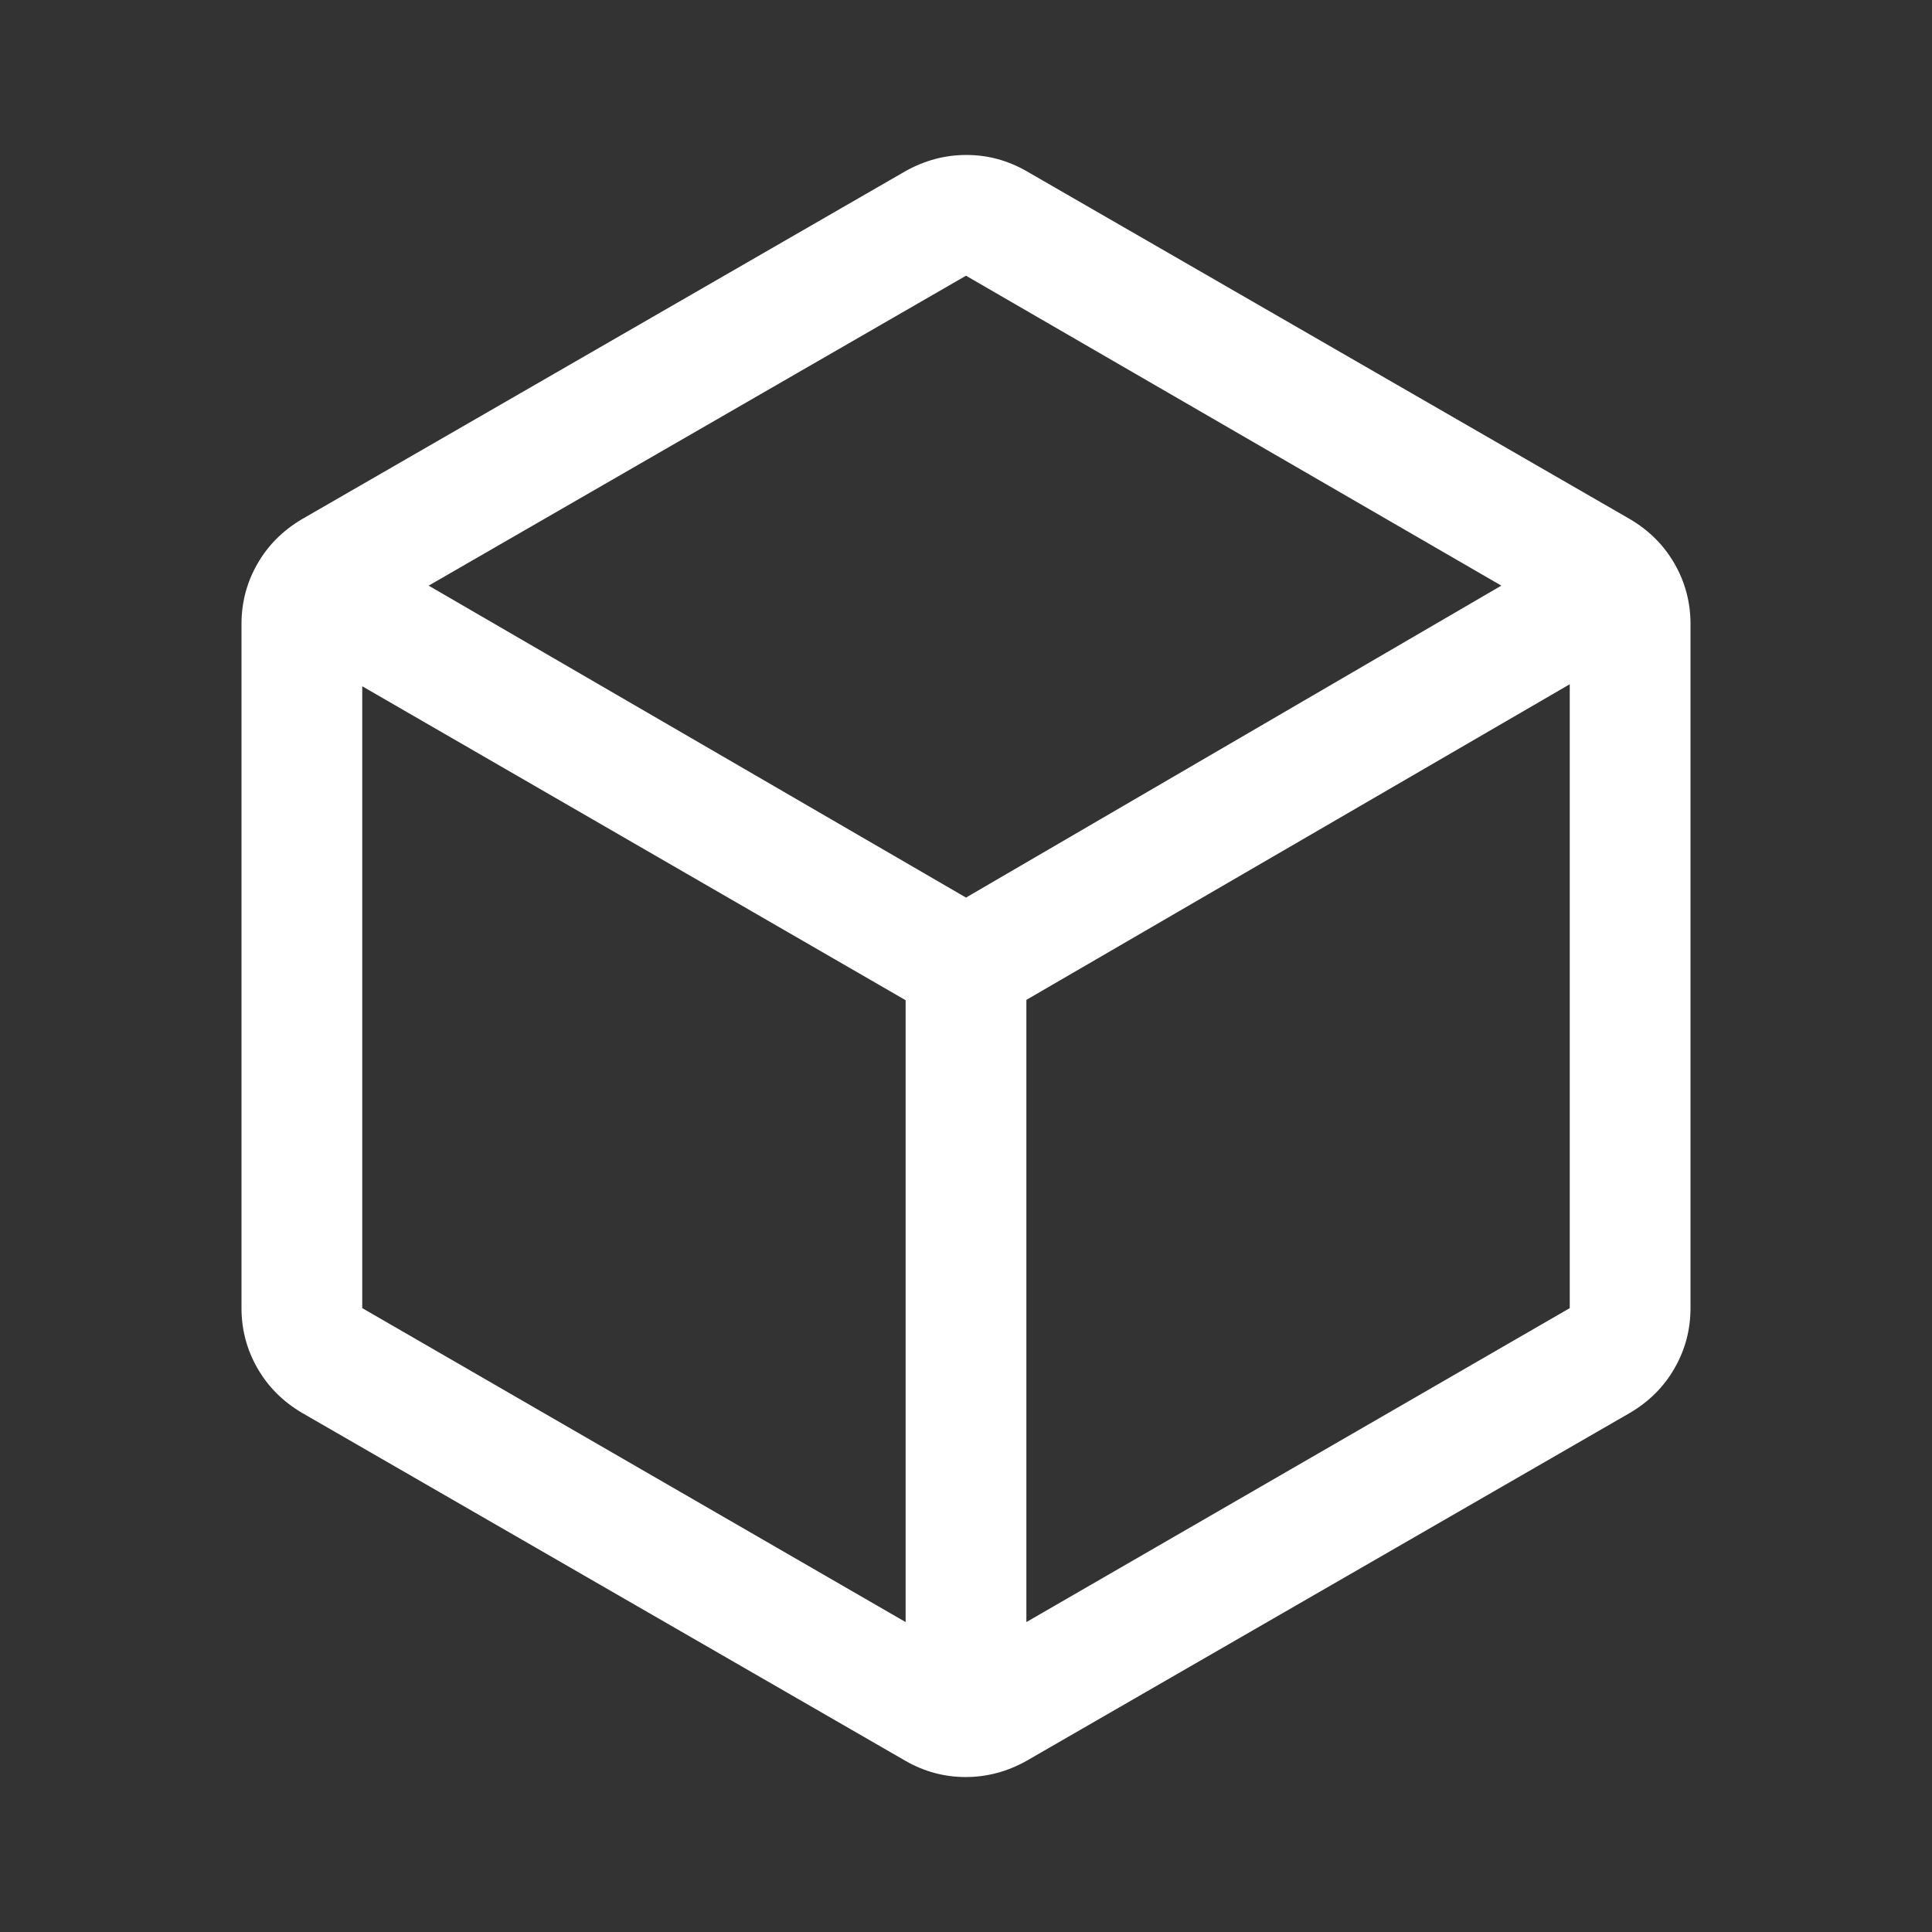 <svg xmlns="http://www.w3.org/2000/svg" height="48" viewBox="0 -960 960 960" width="48"><rect x="0" y="-960" width="960" height="960" fill="#333333" stroke="none"/><path style="fill: white" d="M450-154v-309L180-619v309l270 156Zm60 0 270-156v-310L510-463.162V-154Zm-30-360 266-155-266-154-267 154 267 155ZM150-258q-14.25-8.426-22.125-22.213T120-310v-340q0-16 7.875-29.787Q135.75-693.574 150-702l300-173q14.328-8 30.164-8Q496-883 510-875l300 173q14.25 8.426 22.125 22.213T840-650v340q0 16-7.875 29.787Q824.25-266.426 810-258L510-85q-14.328 8-30.164 8Q464-77 450-85L150-258Zm330-222Z"/></svg>